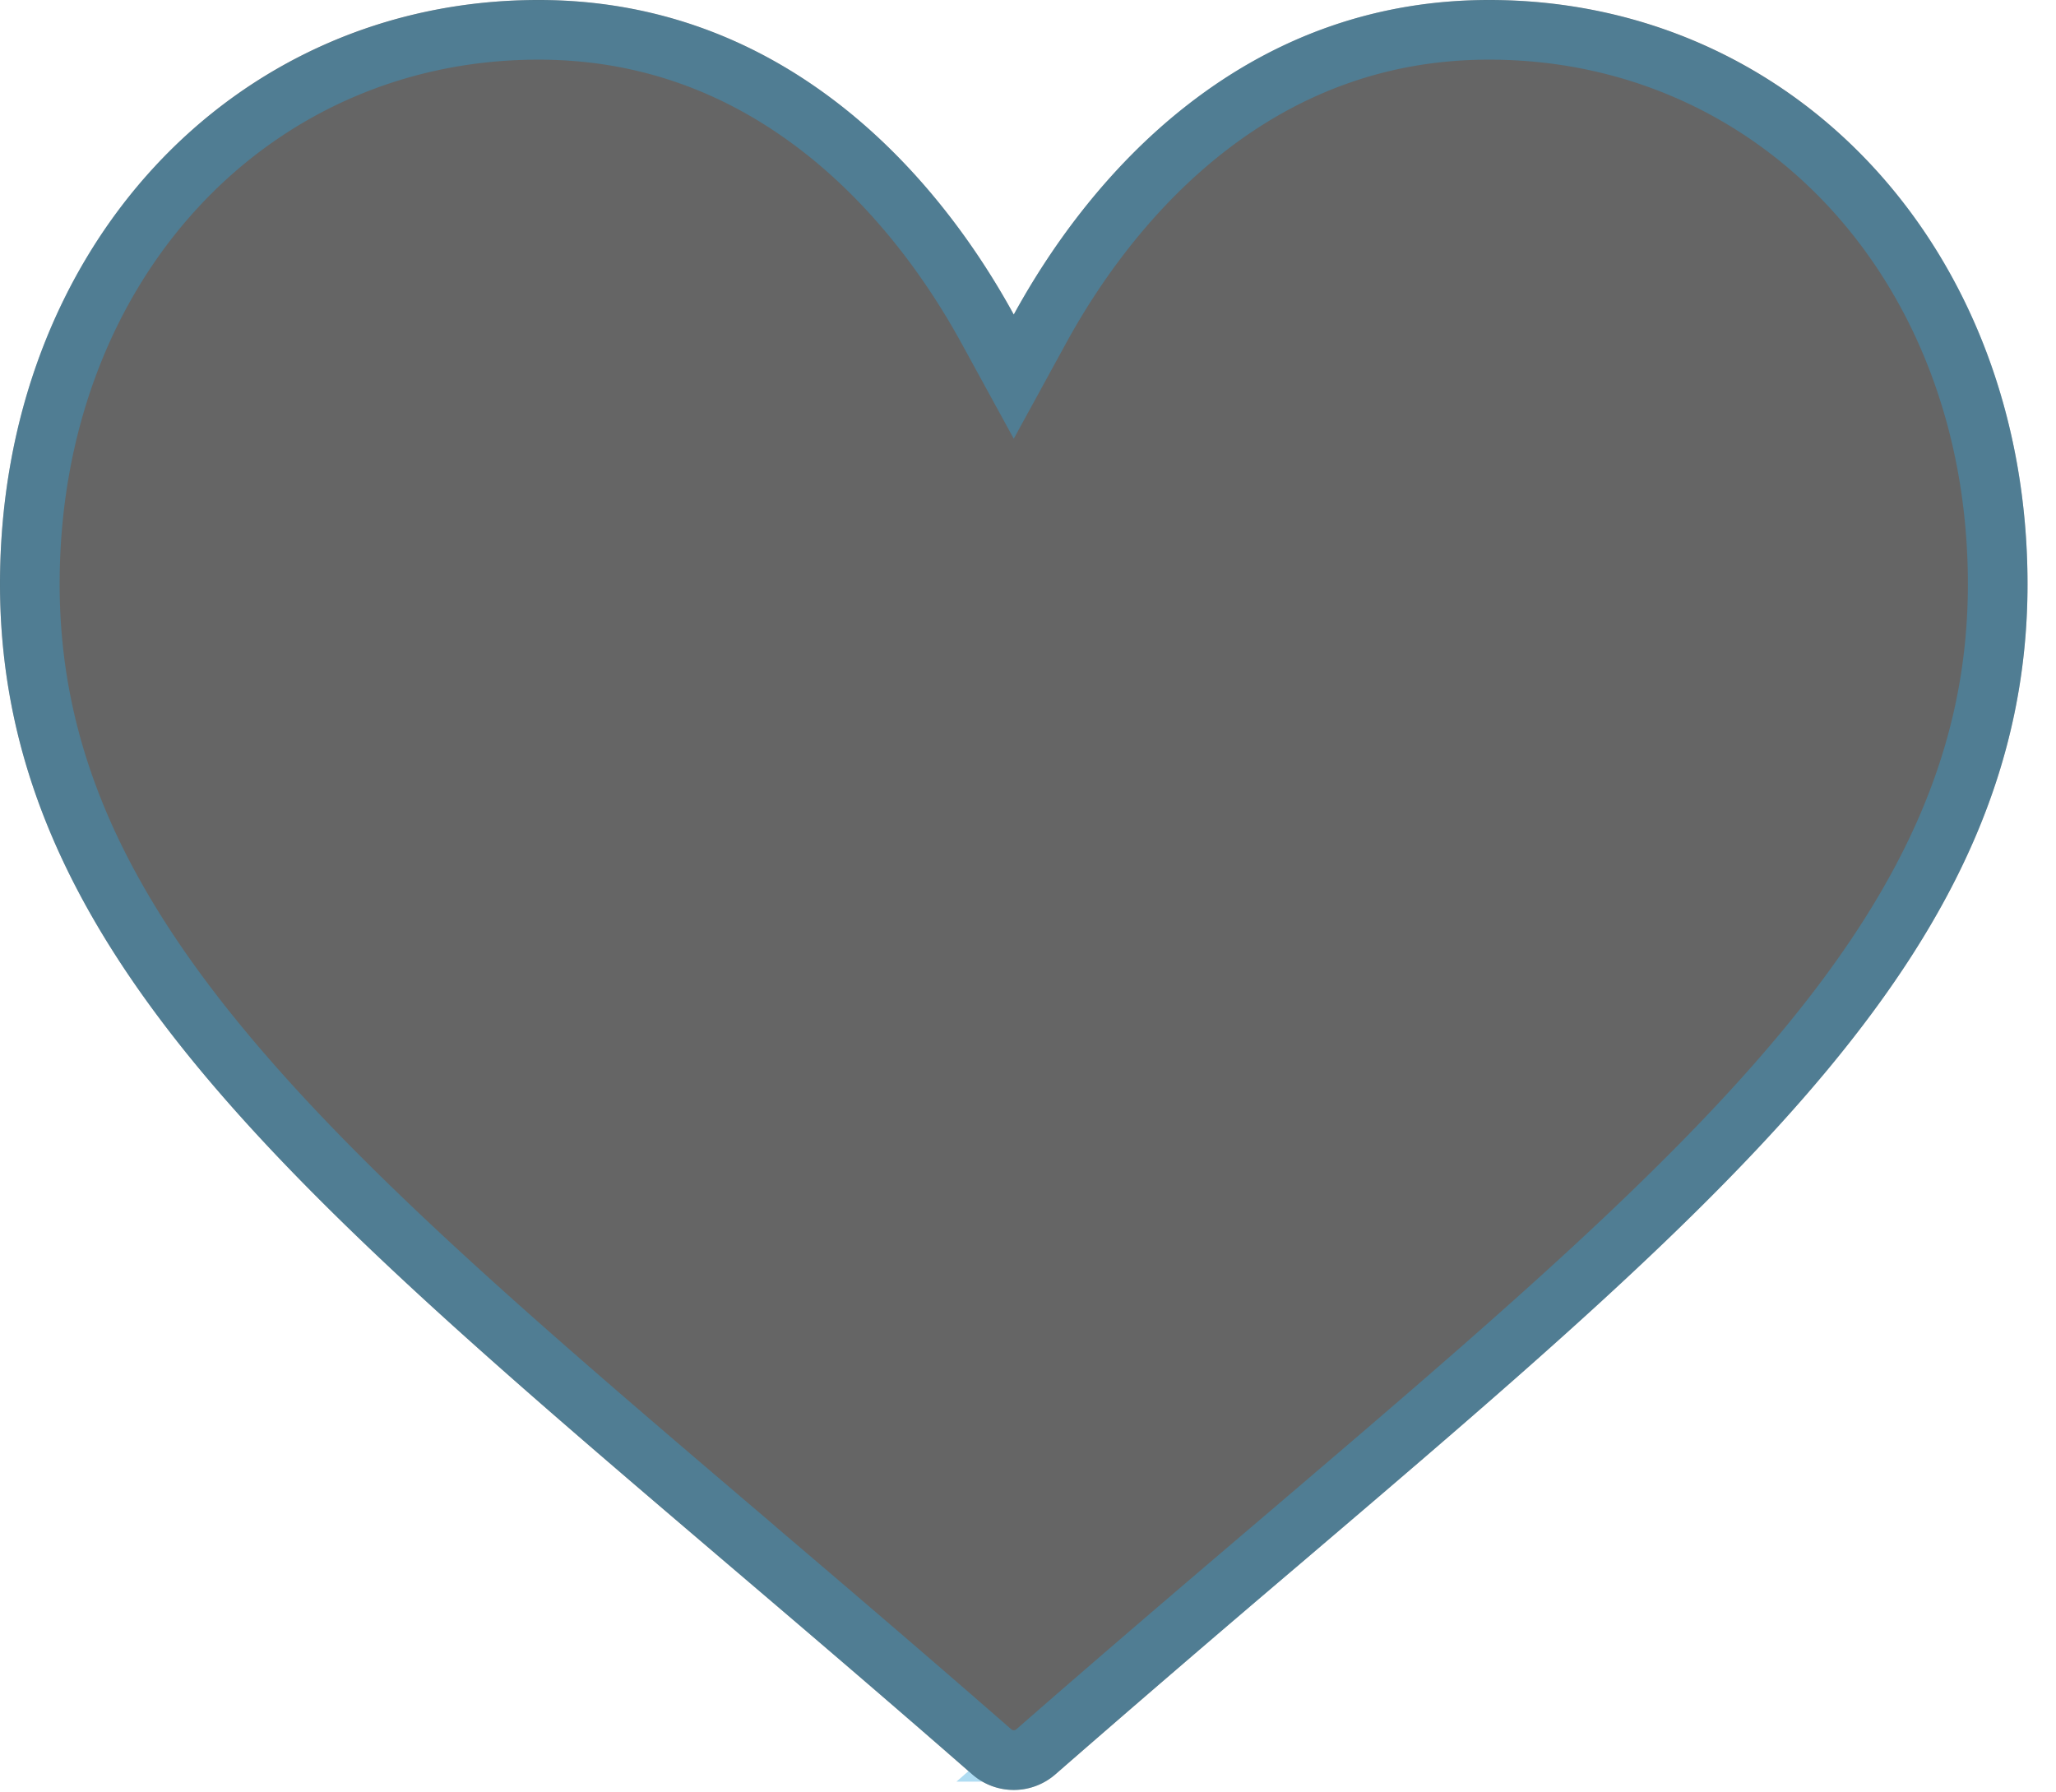 <svg width="39" height="34" fill="none" xmlns="http://www.w3.org/2000/svg"><path d="M28.244 0c-2.087 0-4 .661-5.687 1.966-1.617 1.25-2.693 2.843-3.327 4.001-.634-1.158-1.71-2.75-3.327-4.001C14.216.66 12.303 0 10.216 0 4.392 0 0 4.764 0 11.08c0 6.826 5.48 11.495 13.774 18.564 1.409 1.2 3.005 2.56 4.665 4.012a1.2 1.2 0 0 0 1.582 0 475.043 475.043 0 0 1 4.666-4.013C32.98 22.575 38.46 17.906 38.46 11.081 38.46 4.764 34.068 0 28.244 0Z" fill="#656565"/><path d="m18.734 6.239.496.906.496-.906c.613-1.12 1.644-2.64 3.177-3.826 1.59-1.23 3.382-1.847 5.341-1.847 5.47 0 9.65 4.466 9.65 10.515 0 3.238-1.292 5.988-3.646 8.829-2.368 2.858-5.768 5.757-9.928 9.303l.367.43-.367-.43c-1.41 1.2-3.008 2.563-4.671 4.017a.635.635 0 0 1-.837 0c-1.663-1.453-3.261-2.815-4.67-4.015v-.002c-4.161-3.545-7.561-6.445-9.93-9.303C1.858 17.07.566 14.32.566 11.08c0-6.048 4.18-10.514 9.65-10.514 1.959 0 3.751.618 5.34 1.847l.337-.434-.336.434C17.09 3.6 18.122 5.12 18.734 6.24Z" stroke="#2DA5DE" stroke-opacity=".38" stroke-width="1.131"/></svg>